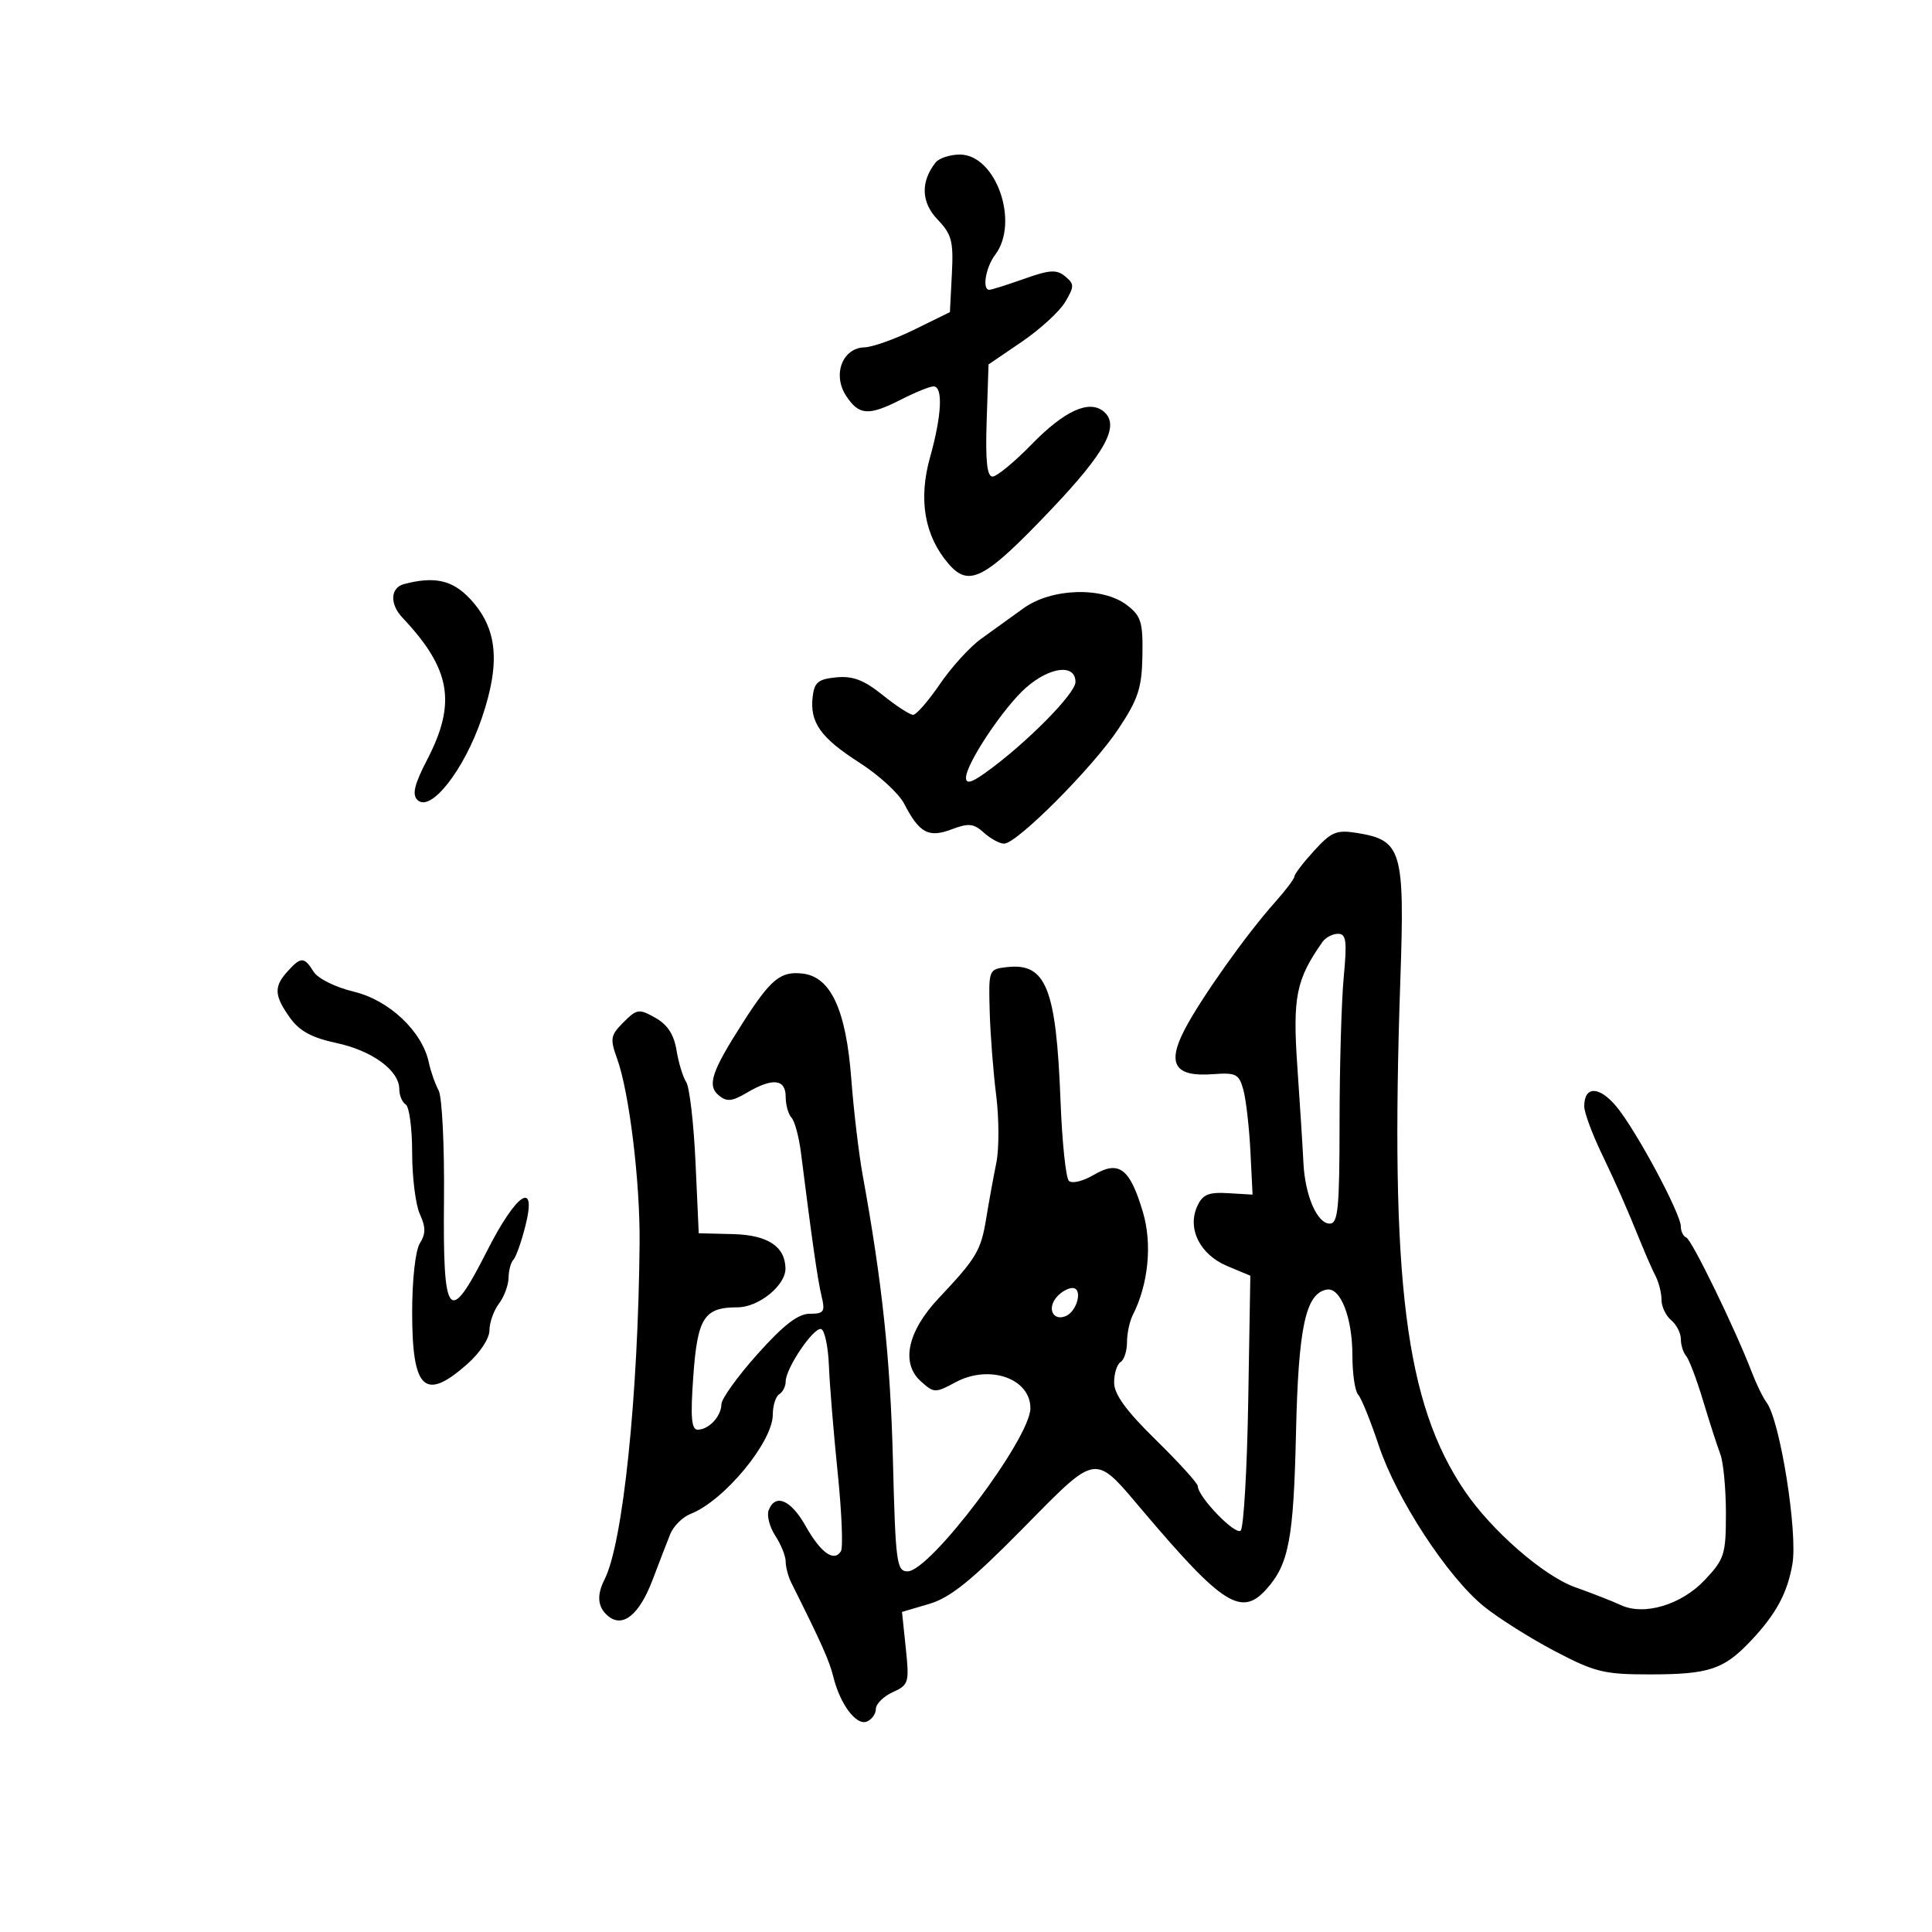 <svg xmlns="http://www.w3.org/2000/svg" width="300" height="300" viewBox="0 0 300 300" version="1.1">
  <defs/>
  <path d="M204.055,132.101 C206.76,129.14 207.531,128.824 210.781,129.352 C217.661,130.468 218.135,132.077 217.45,152 C215.833,198.978 218.206,217.886 227.428,231.5 C231.617,237.684 239.688,244.716 244.609,246.469 C247.299,247.427 250.477,248.671 251.67,249.232 C255.281,250.93 261.072,249.204 264.712,245.344 C267.773,242.098 268,241.383 268,234.976 C268,231.191 267.608,227.06 267.129,225.797 C266.651,224.534 265.446,220.8 264.453,217.5 C263.459,214.2 262.276,211.072 261.823,210.55 C261.37,210.027 261,208.845 261,207.922 C261,207 260.325,205.685 259.5,205 C258.675,204.315 258,202.904 258,201.864 C258,200.824 257.603,199.191 257.117,198.236 C256.631,197.281 255.683,195.15 255.011,193.5 C252.39,187.065 251.175,184.299 248.636,178.986 C247.186,175.953 246,172.717 246,171.795 C246,168.599 248.31,168.609 250.987,171.816 C254.028,175.458 261,188.444 261,190.466 C261,191.218 261.383,191.983 261.852,192.167 C262.698,192.498 269.416,206.303 271.99,213 C272.73,214.925 273.772,217.071 274.305,217.768 C276.399,220.506 279.187,237.972 278.318,242.907 C277.523,247.424 275.778,250.641 271.887,254.767 C267.662,259.247 265.387,260 256.086,260 C249.072,260 247.619,259.641 241.401,256.372 C237.605,254.376 232.673,251.266 230.44,249.46 C224.791,244.892 216.858,232.759 214.096,224.462 C212.821,220.633 211.378,217.072 210.889,216.55 C210.4,216.027 210,213.305 210,210.499 C210,204.588 208.156,199.853 206.008,200.249 C202.733,200.853 201.612,206.086 201.242,222.5 C200.87,238.968 200.133,242.871 196.664,246.75 C192.781,251.091 189.866,249.253 177.51,234.67 C174.042,230.578 172.283,228.303 170.33,228.122 C167.938,227.9 165.254,230.819 158.779,237.387 C150.817,245.463 147.549,248.093 144.281,249.056 L140.062,250.298 L140.651,255.934 C141.211,261.296 141.113,261.628 138.62,262.763 C137.179,263.42 136,264.594 136,265.372 C136,266.15 135.359,267.032 134.575,267.333 C132.937,267.962 130.426,264.582 129.392,260.354 C128.791,257.896 127.544,255.107 122.869,245.764 C122.391,244.809 122,243.33 122,242.478 C122,241.627 121.276,239.824 120.39,238.473 C119.505,237.121 119.04,235.337 119.359,234.508 C120.378,231.851 122.809,232.887 125.094,236.954 C127.438,241.124 129.509,242.604 130.578,240.873 C130.932,240.302 130.705,234.809 130.074,228.667 C129.444,222.525 128.831,215.06 128.714,212.079 C128.596,209.097 128.05,206.53 127.5,206.374 C126.343,206.047 122,212.473 122,214.51 C122,215.265 121.55,216.16 121,216.5 C120.45,216.84 120,218.26 120,219.655 C120,223.908 112.435,233.05 107.238,235.077 C105.993,235.563 104.567,236.981 104.068,238.23 C103.568,239.478 102.336,242.673 101.33,245.328 C99.282,250.733 96.707,252.831 94.436,250.947 C92.792,249.583 92.613,247.735 93.882,245.236 C96.729,239.631 99.103,216.807 99.316,193 C99.401,183.48 97.708,169.601 95.828,164.4 C94.702,161.286 94.793,160.763 96.815,158.741 C98.897,156.658 99.219,156.613 101.759,158.038 C103.641,159.094 104.651,160.641 105.046,163.066 C105.359,164.992 106.039,167.228 106.557,168.034 C107.076,168.84 107.725,174.45 108,180.5 L108.5,191.5 L113.802,191.63 C119.18,191.761 121.893,193.524 121.968,196.936 C122.027,199.574 117.817,203 114.517,203 C109.328,203 108.302,204.607 107.651,213.75 C107.201,220.057 107.361,222 108.331,222 C110.064,222 111.996,219.932 112.02,218.05 C112.032,217.197 114.558,213.688 117.635,210.25 C121.672,205.739 123.925,204 125.731,204 C127.955,204 128.159,203.694 127.568,201.25 C126.973,198.787 126.105,192.744 124.373,179 C124.061,176.525 123.4,174.073 122.903,173.55 C122.406,173.028 122,171.565 122,170.3 C122,167.531 119.959,167.32 115.97,169.677 C113.667,171.037 112.846,171.117 111.62,170.099 C109.769,168.563 110.47,166.43 115.319,158.85 C119.694,152.011 121.195,150.776 124.641,151.178 C129.006,151.687 131.371,156.805 132.184,167.5 C132.56,172.45 133.36,179.2 133.961,182.5 C136.993,199.153 138.256,211.065 138.653,226.75 C139.055,242.658 139.232,244 140.924,244 C144.445,244 160,223.344 160,218.668 C160,214.031 153.612,211.817 148.375,214.637 C145.214,216.339 145.026,216.333 142.958,214.462 C139.85,211.649 140.928,206.71 145.771,201.573 C151.638,195.35 152.32,194.202 153.142,189.169 C153.561,186.601 154.266,182.728 154.709,180.562 C155.152,178.396 155.141,173.671 154.685,170.062 C154.229,166.453 153.776,160.575 153.678,157 C153.501,150.554 153.524,150.497 156.338,150.175 C162.435,149.477 164.006,153.399 164.68,171 C164.922,177.325 165.502,182.887 165.97,183.36 C166.442,183.838 168.162,183.427 169.844,182.433 C173.754,180.123 175.45,181.408 177.469,188.209 C178.945,193.179 178.327,199.422 175.882,204.236 C175.397,205.191 175,207.077 175,208.427 C175,209.777 174.55,211.16 174,211.5 C173.45,211.84 173,213.27 173,214.677 C173,216.507 174.853,219.054 179.5,223.61 C183.075,227.115 186,230.342 186,230.779 C186,232.419 191.839,238.466 192.652,237.669 C193.119,237.212 193.647,228.119 193.826,217.464 L194.152,198.09 L190.57,196.593 C186.339,194.826 184.316,190.796 185.907,187.304 C186.741,185.475 187.643,185.094 190.717,185.276 L194.5,185.5 L194.16,178.737 C193.973,175.018 193.483,170.743 193.071,169.237 C192.393,166.762 191.939,166.529 188.324,166.799 C182.417,167.241 181.158,165.228 183.968,159.837 C186.485,155.008 193.551,145.056 197.972,140.114 C199.637,138.252 201,136.44 201,136.087 C201,135.734 202.375,133.941 204.055,132.101 Z M158.898,94.474 C163.248,91.307 171.217,91.057 175,93.969 C177.196,95.659 177.487,96.613 177.394,101.811 C177.303,106.844 176.746,108.544 173.666,113.185 C169.686,119.18 157.909,131 155.915,131 C155.223,131 153.812,130.235 152.779,129.3 C151.193,127.865 150.413,127.783 147.777,128.778 C144.178,130.137 142.759,129.369 140.386,124.78 C139.571,123.203 136.463,120.353 133.481,118.444 C127.43,114.574 125.729,112.184 126.188,108.201 C126.449,105.941 127.05,105.447 129.868,105.178 C132.432,104.933 134.15,105.59 137.06,107.928 C139.162,109.618 141.289,111 141.785,111 C142.281,111 144.157,108.846 145.954,106.213 C147.75,103.58 150.633,100.418 152.36,99.187 C154.087,97.955 157.029,95.834 158.898,94.474 Z M145.267,25.25 C145.805,24.563 147.509,24 149.054,24 C154.645,24 158.346,34.515 154.532,39.559 C153.056,41.511 152.468,45 153.616,45 C153.954,45 156.387,44.235 159.021,43.299 C163.006,41.883 164.076,41.819 165.395,42.913 C166.837,44.109 166.838,44.466 165.406,46.889 C164.542,48.353 161.509,51.134 158.667,53.07 L153.5,56.588 L153.211,65.294 C153.003,71.551 153.259,74 154.12,74 C154.779,74 157.503,71.757 160.173,69.016 C165.273,63.78 169.117,62.022 171.373,63.895 C173.954,66.037 171.724,70.187 163.151,79.195 C152.891,89.977 150.473,91.251 147.291,87.552 C143.554,83.207 142.575,77.576 144.416,71.015 C146.239,64.518 146.462,60 144.96,60 C144.388,60 142.156,60.9 140,62 C134.871,64.617 133.389,64.523 131.381,61.459 C129.236,58.186 130.808,54.032 134.229,53.937 C135.478,53.902 138.975,52.657 142,51.17 L147.5,48.466 L147.804,42.594 C148.07,37.455 147.794,36.394 145.587,34.091 C143.037,31.43 142.922,28.247 145.267,25.25 Z M44.655,150.829 C46.73,148.536 47.233,148.543 48.696,150.885 C49.363,151.953 52.073,153.298 54.948,153.988 C60.438,155.304 65.575,160.163 66.594,165 C66.884,166.375 67.564,168.313 68.105,169.308 C68.648,170.305 69.023,177.925 68.942,186.308 C68.763,204.877 69.683,205.983 75.599,194.3 C80.213,185.188 83.43,183.09 81.572,190.406 C80.944,192.879 80.108,195.225 79.715,195.618 C79.322,196.012 78.986,197.271 78.968,198.417 C78.951,199.563 78.276,201.374 77.468,202.441 C76.661,203.509 76,205.375 76,206.588 C76,207.86 74.505,210.106 72.465,211.896 C65.94,217.626 64,215.767 64,203.786 C64,198.689 64.504,194.167 65.194,193.061 C66.12,191.578 66.12,190.559 65.194,188.527 C64.537,187.085 64,182.804 64,179.012 C64,175.22 63.55,171.84 63,171.5 C62.45,171.16 62,170.087 62,169.115 C62,166.227 57.804,163.151 52.237,161.957 C48.395,161.133 46.492,160.095 45.011,158.015 C42.568,154.584 42.5,153.21 44.655,150.829 Z M62.75,90.689 C67.485,89.452 70.268,90.076 72.984,92.983 C77.241,97.54 77.764,102.83 74.818,111.5 C72.063,119.605 66.841,126.241 64.813,124.213 C63.964,123.364 64.35,121.777 66.338,117.946 C70.914,109.125 69.997,103.866 62.495,95.916 C60.482,93.784 60.606,91.25 62.75,90.689 Z M205.365,146.25 C201.244,152.1 200.701,154.811 201.457,165.726 C201.868,171.652 202.288,178.3 202.391,180.5 C202.631,185.61 204.518,190 206.475,190 C207.777,190 208.001,187.694 208.007,174.25 C208.011,165.588 208.301,155.463 208.652,151.75 C209.186,146.094 209.043,145 207.767,145 C206.93,145 205.849,145.563 205.365,146.25 Z M159.349,106.752 C155.886,109.772 150,118.594 150,120.764 C150,121.76 150.815,121.556 152.972,120.02 C159.169,115.607 167,107.725 167,105.9 C167,103.063 163.078,103.501 159.349,106.752 Z M164.036,201.456 C162.589,203.2 163.507,205.126 165.433,204.387 C167.275,203.68 168.194,200 166.529,200 C165.823,200 164.701,200.655 164.036,201.456 Z"/>
</svg>

